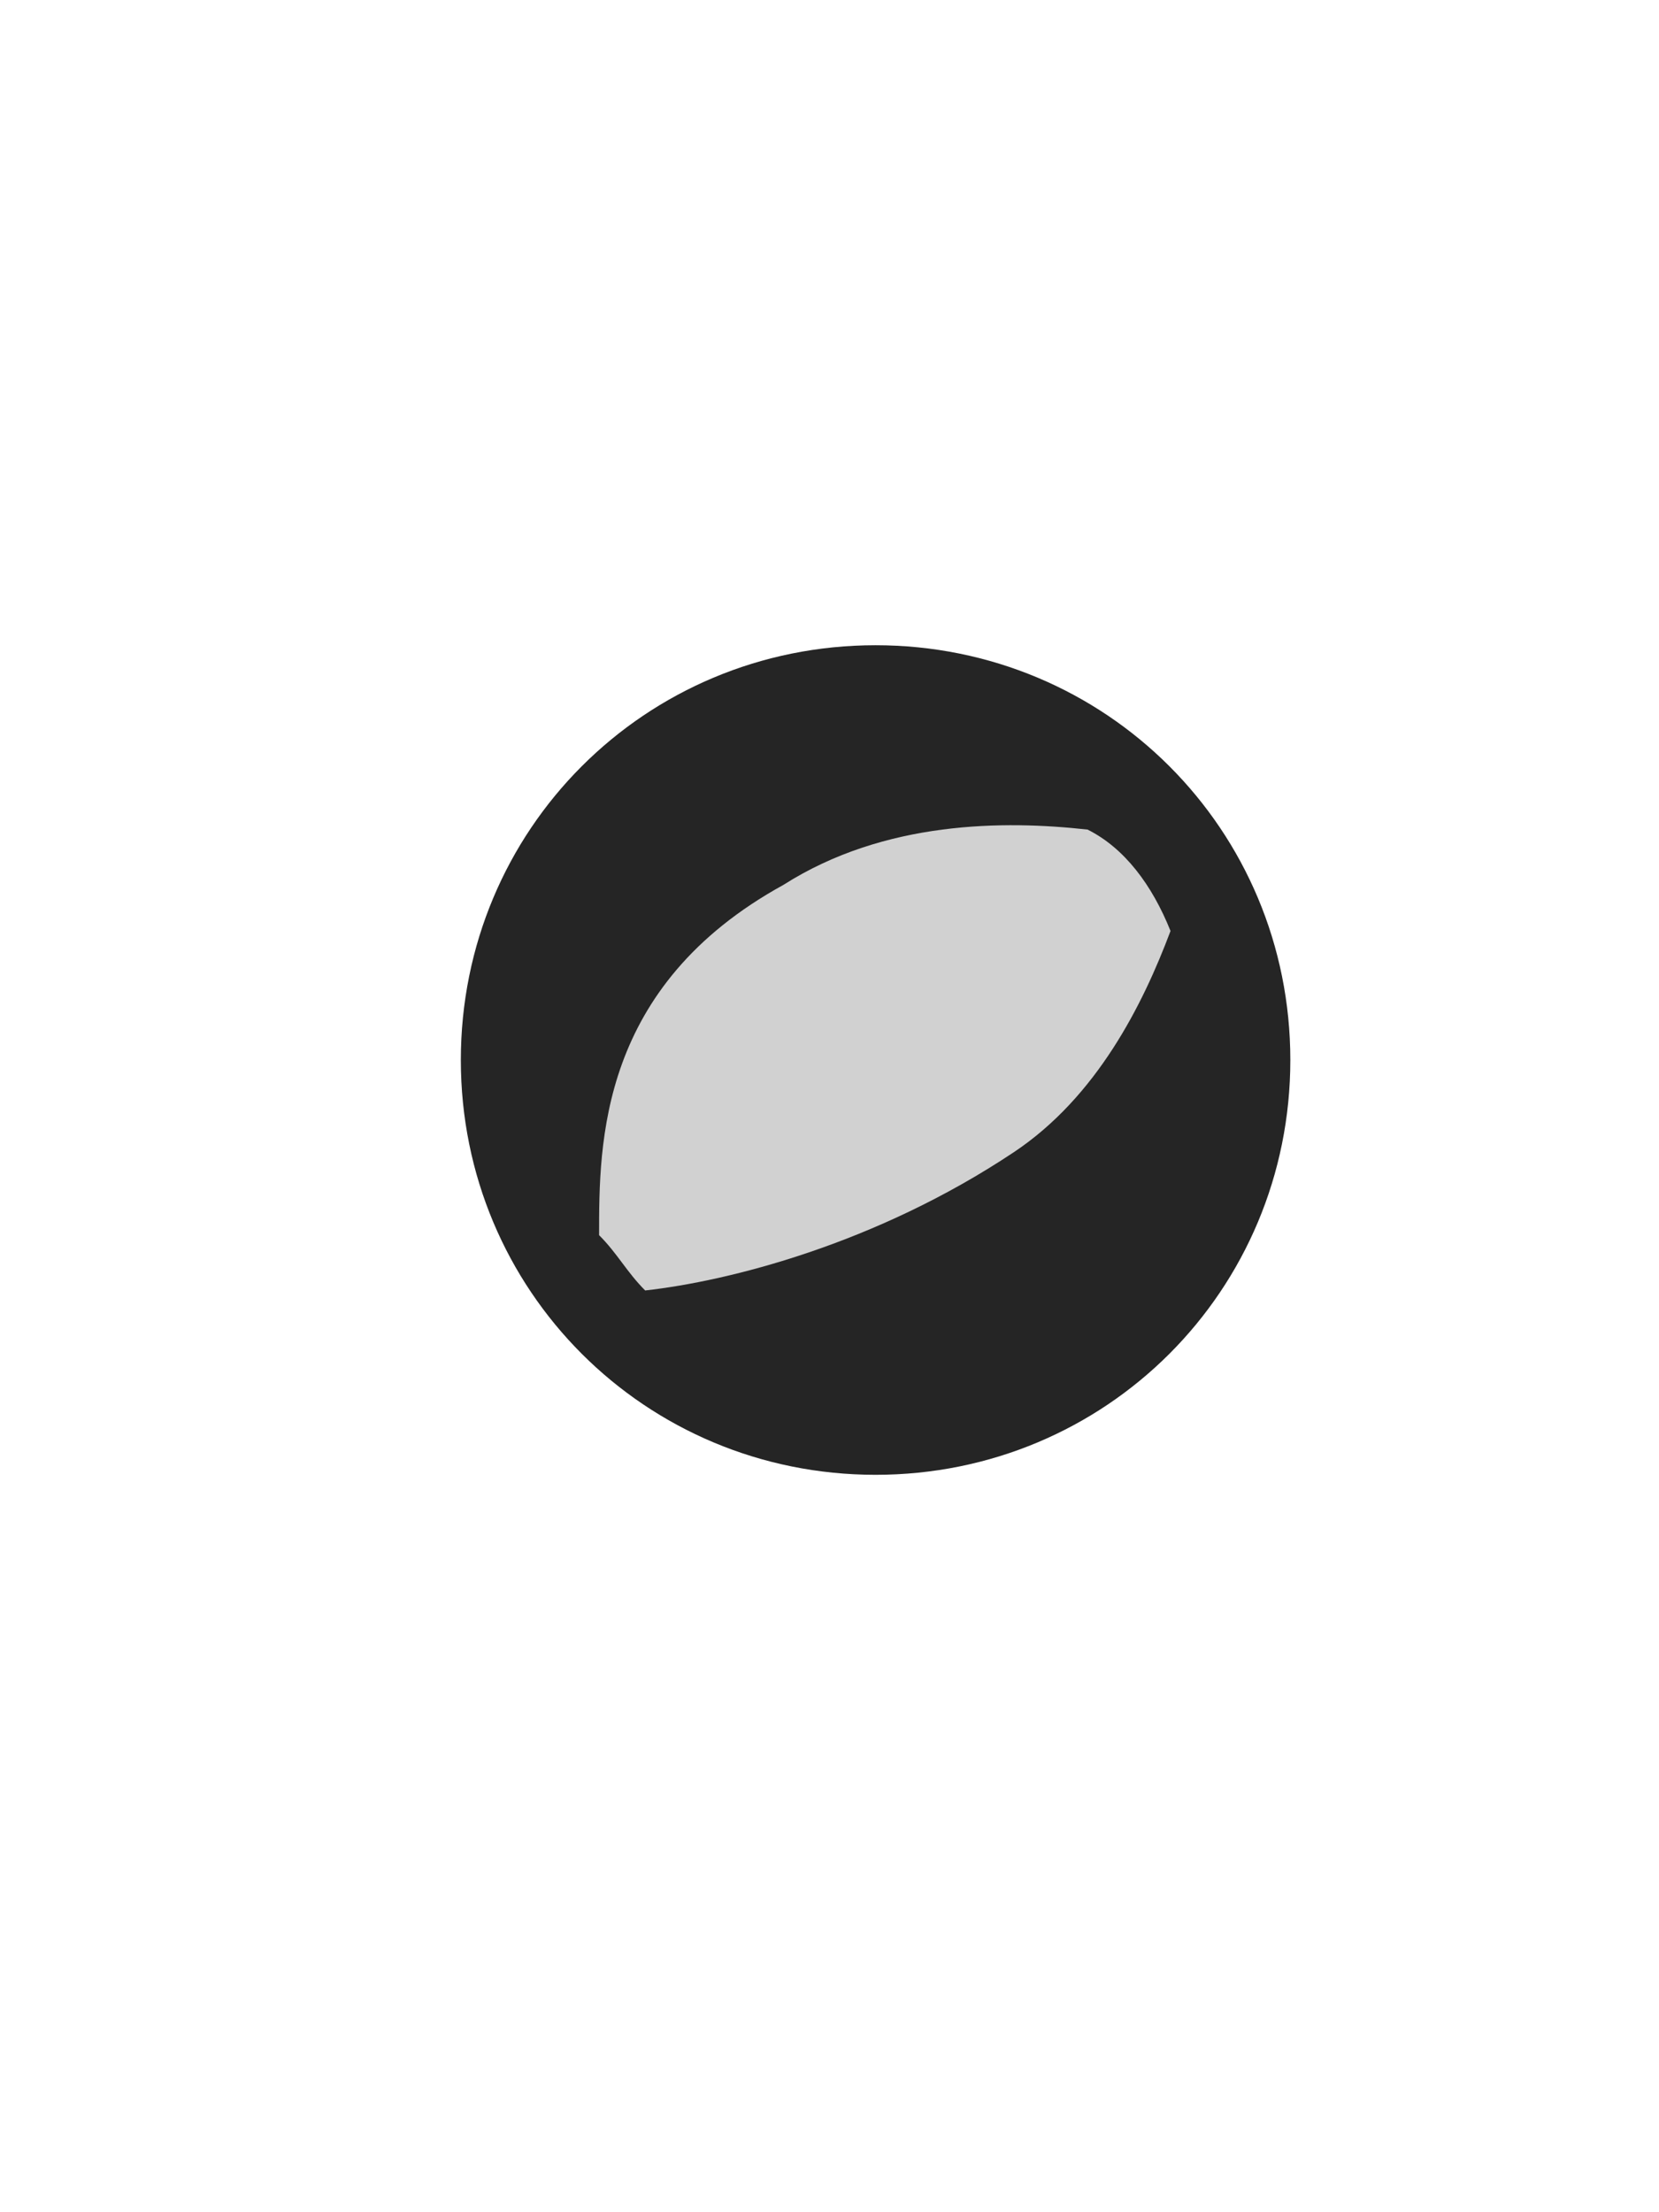 <?xml version="1.0" encoding="utf-8"?>
<!-- Generator: Adobe Illustrator 25.2.0, SVG Export Plug-In . SVG Version: 6.00 Build 0)  -->
<svg version="1.1" id="Layer_1" xmlns="http://www.w3.org/2000/svg" xmlns:xlink="http://www.w3.org/1999/xlink" x="0px" y="0px"
	 viewBox="0 0 18 24" style="enable-background:new 0 0 18 24;" xml:space="preserve">
<style type="text/css">
	.st0{fill:#D1D1D1;}
	.st1{fill:#252525;}
</style>
<path class="st0" d="M9.5,7.5L9.5,7.5c2.2,0,4,1.8,4,4l0,0c0,2.2-1.8,4-4,4l0,0c-2.2,0-4-1.8-4-4l0,0C5.5,9.3,7.3,7.5,9.5,7.5z"/>
<path class="st1" d="M9.5,7C7,7,5,9,5,11.5S7,16,9.5,16s4.5-2,4.5-4.5S12,7,9.5,7z M12.7,10.1c-0.3,0.8-0.8,1.8-1.7,2.4
	c-1.5,1-3.1,1.4-4,1.5c-0.2-0.2-0.3-0.4-0.5-0.6c0-1,0-2.7,2-3.8c1.1-0.7,2.4-0.7,3.3-0.6C12.2,9.2,12.5,9.6,12.7,10.1z"/>
</svg>

